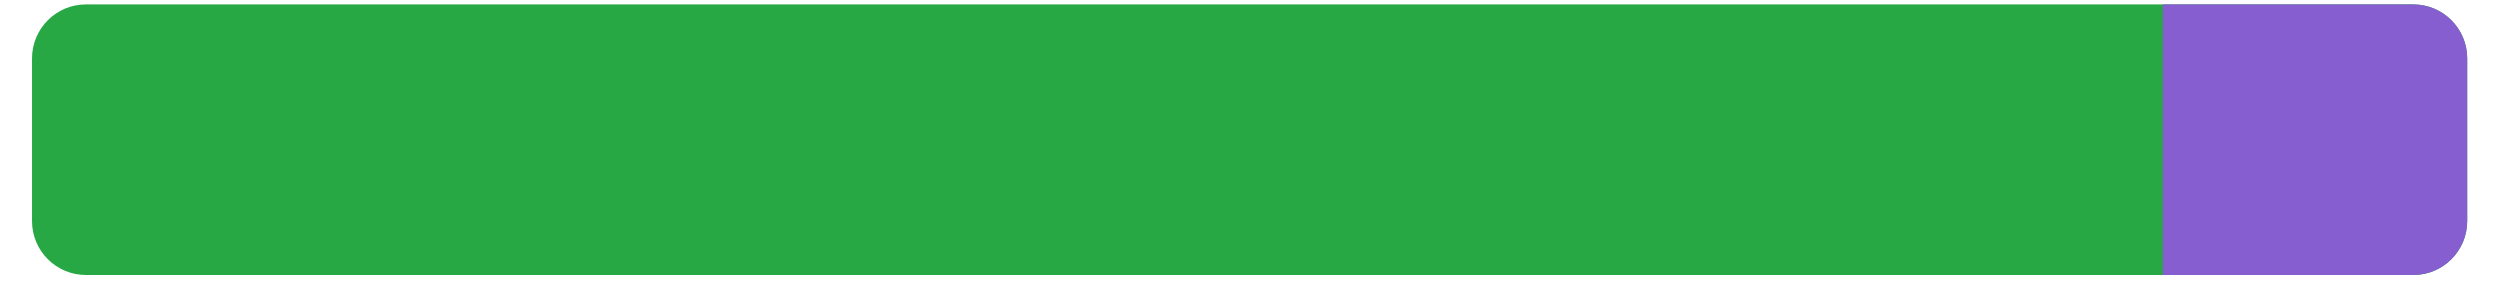<svg preserveAspectRatio="none" width="73" height="9" viewBox="0 0 73 9" fill="none" xmlns="http://www.w3.org/2000/svg">
<path vector-effect="non-scaling-stroke" d="M70.467 0.129H2.51C1.64 0.129 0.935 0.835 0.935 1.705V6.455C0.935 7.325 1.64 8.03 2.51 8.03H70.467C71.337 8.03 72.042 7.325 72.042 6.455V1.705C72.042 0.835 71.337 0.129 70.467 0.129Z" fill="#28A745"/>
<path vector-effect="non-scaling-stroke" d="M63.154 0.129H70.468C71.338 0.129 72.043 0.835 72.043 1.705V6.455C72.043 7.325 71.338 8.03 70.468 8.03H63.154V0.129Z" fill="#865ECF"/>
</svg>
